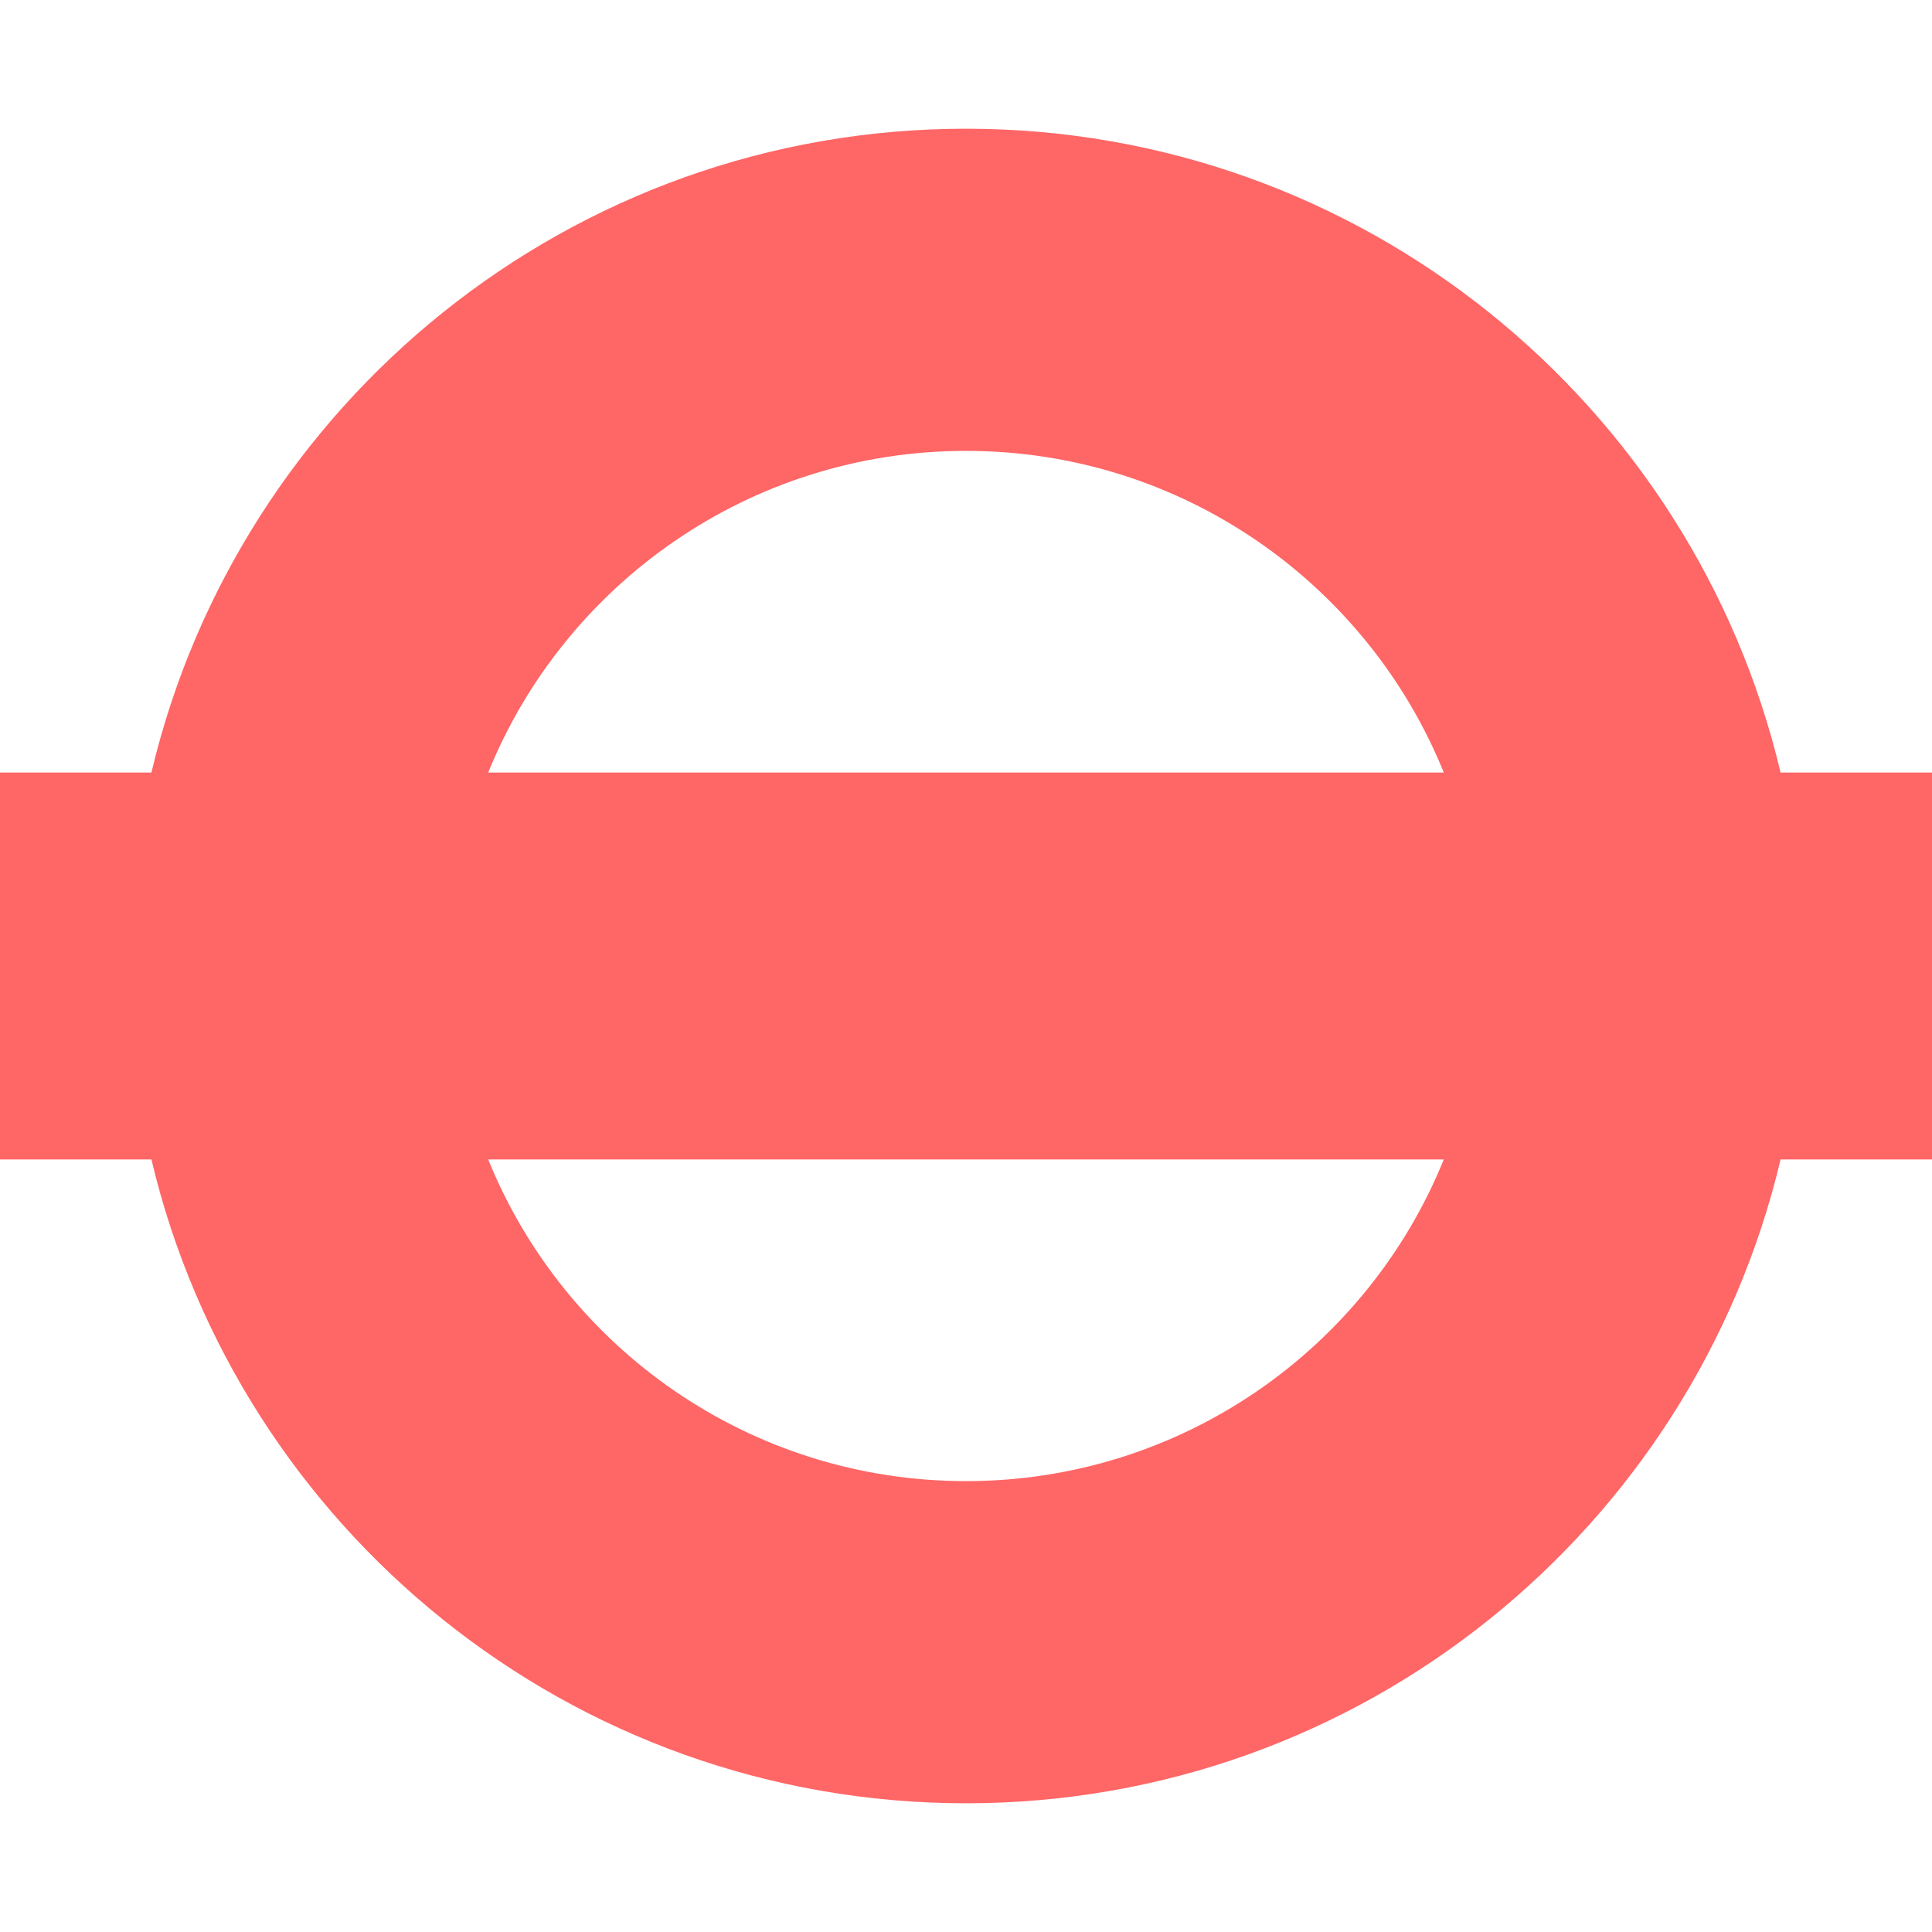 
<svg xmlns="http://www.w3.org/2000/svg" xmlns:xlink="http://www.w3.org/1999/xlink" width="16px" height="16px" viewBox="0 0 16 16" version="1.1">
<g id="surface1">
<path style=" stroke:none;fill-rule:evenodd;fill:#ff6666;fill-opacity:1;" d="M 14.746 6.398 C 14.023 3.344 11.277 1.066 8 1.066 C 4.723 1.066 1.977 3.344 1.254 6.398 L 0 6.398 L 0 9.602 L 1.254 9.602 C 1.977 12.656 4.723 14.934 8 14.934 C 11.277 14.934 14.023 12.656 14.746 9.602 L 16 9.602 L 16 6.398 Z M 4.043 6.398 C 4.676 4.836 6.211 3.734 8 3.734 C 9.789 3.734 11.324 4.836 11.957 6.398 Z M 11.957 9.602 C 11.324 11.164 9.789 12.266 8 12.266 C 6.211 12.266 4.676 11.164 4.043 9.602 Z M 11.957 9.602 "/>
</g>
</svg>
